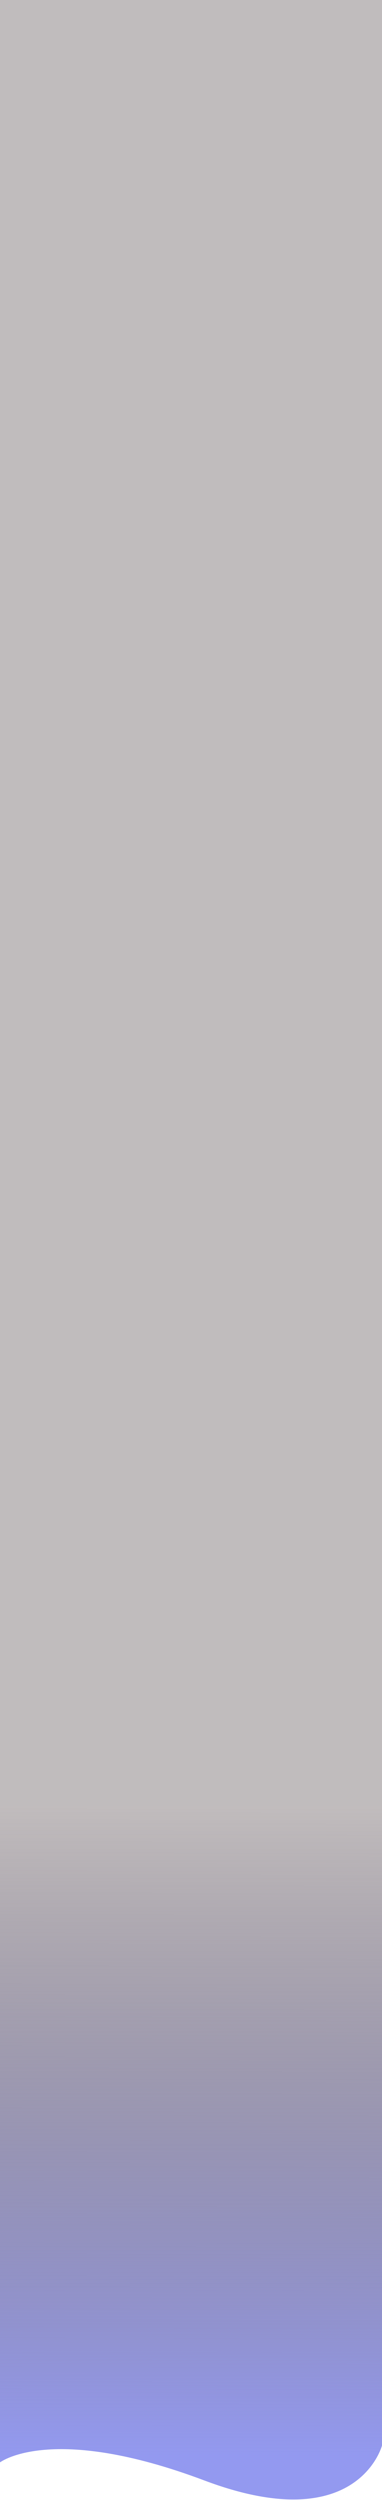 <svg width="380" height="2482" viewBox="0 0 380 2482" fill="none" xmlns="http://www.w3.org/2000/svg">
<path d="M380 2427.92V2.19011e-05C380 2.19011e-05 355.698 9.50569e-05 193 1.09339e-05C30.302 -7.31861e-05 0 0 0 0L0 2444.68C0 2444.68 50.998 2405.33 203.498 2462.69C355.999 2520.05 380 2427.92 380 2427.92Z" fill="url(#paint0_linear_794_555)"/>
<defs>
<linearGradient id="paint0_linear_794_555" x1="148" y1="2438.5" x2="153" y2="-222.001" gradientUnits="userSpaceOnUse">
<stop stop-color="#9399F0"/>
<stop offset="0.243" stop-color="#302024" stop-opacity="0.3"/>
</linearGradient>
</defs>
</svg>
